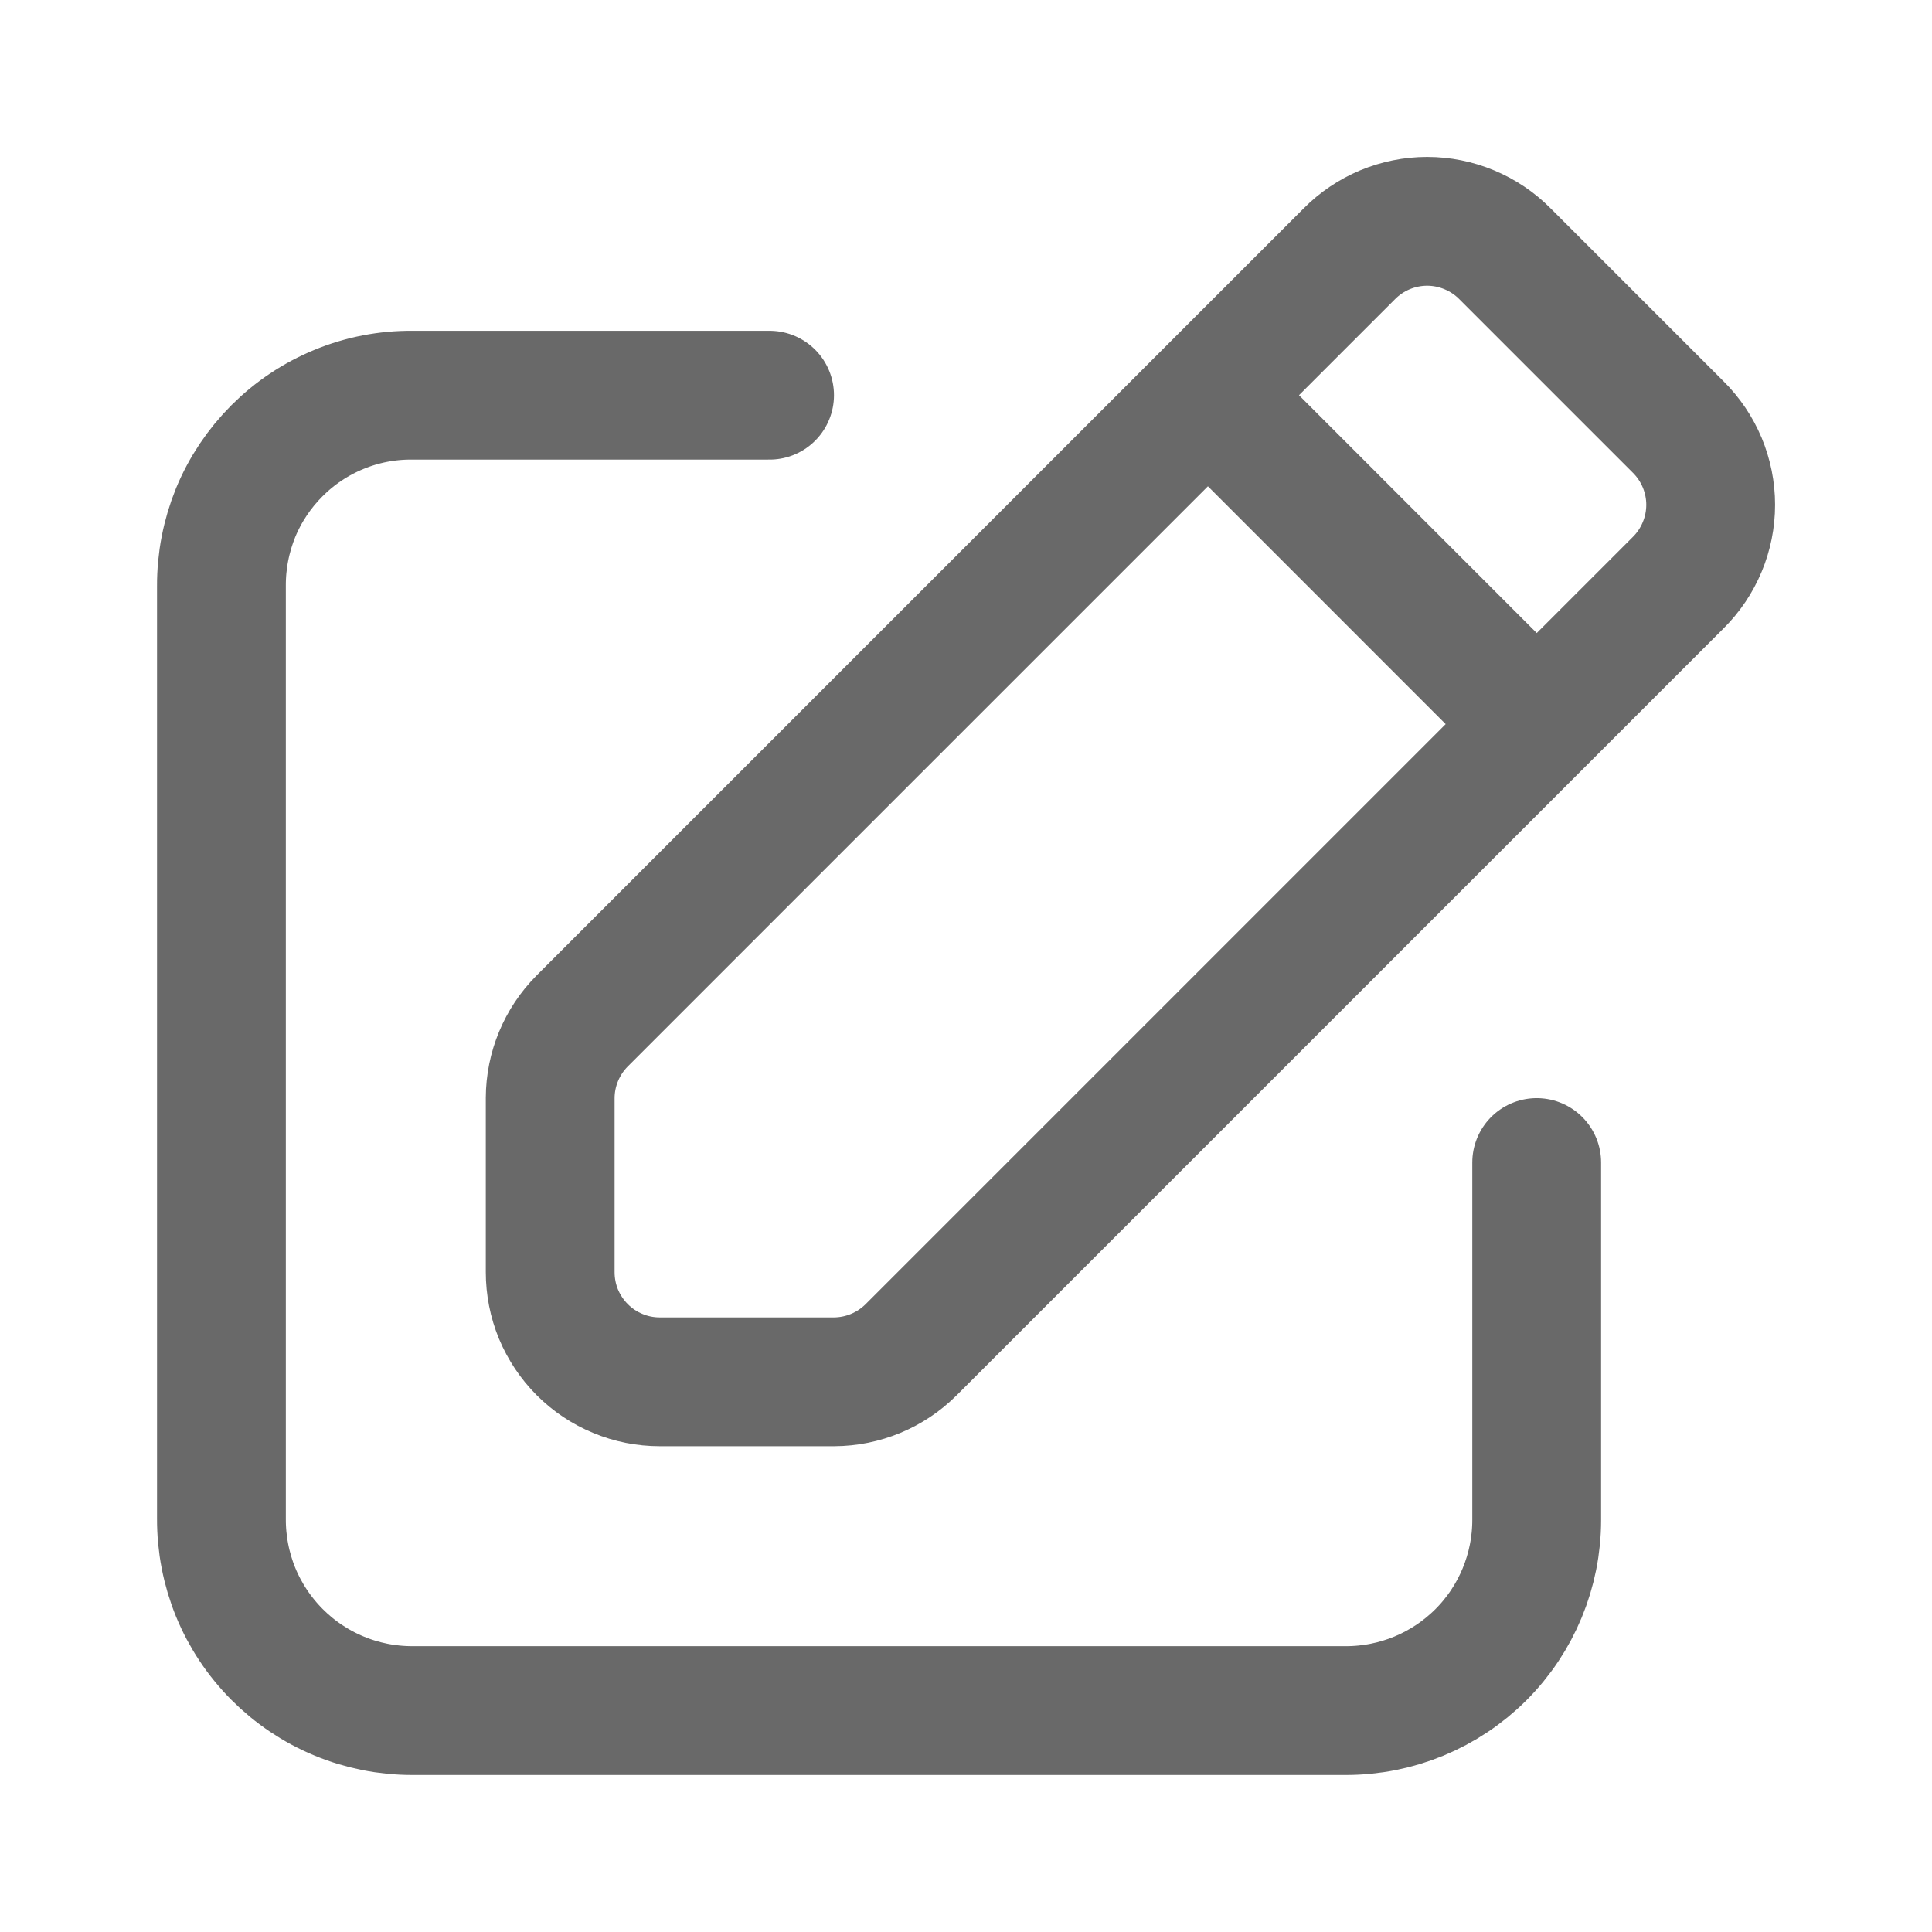 <svg width="18" height="18" viewBox="0 0 18 18" fill="none" xmlns="http://www.w3.org/2000/svg">
<path d="M14.317 10.831V14.161C14.317 14.632 14.13 15.084 13.797 15.417C13.463 15.75 13.012 15.937 12.54 15.937H3.84C3.606 15.937 3.374 15.891 3.158 15.801C2.941 15.711 2.745 15.579 2.58 15.413C2.415 15.247 2.284 15.05 2.195 14.833C2.107 14.617 2.062 14.384 2.063 14.15V5.459C2.062 5.225 2.107 4.994 2.195 4.777C2.284 4.561 2.415 4.365 2.581 4.199C2.746 4.034 2.942 3.903 3.159 3.814C3.375 3.725 3.607 3.68 3.841 3.682H7.17" stroke="#696969" stroke-width="1.2" stroke-linecap="round" stroke-linejoin="round"/>
<path d="M14.317 6.746L11.254 3.682M5.126 11.852V10.229C5.127 9.961 5.234 9.704 5.422 9.514L12.571 2.365C12.666 2.269 12.779 2.193 12.903 2.141C13.028 2.089 13.162 2.062 13.296 2.062C13.431 2.062 13.565 2.089 13.689 2.141C13.814 2.193 13.927 2.269 14.022 2.365L15.635 3.978C15.731 4.073 15.807 4.186 15.859 4.31C15.911 4.435 15.938 4.568 15.938 4.703C15.938 4.838 15.911 4.972 15.859 5.096C15.807 5.221 15.731 5.334 15.635 5.429L8.486 12.578C8.296 12.766 8.039 12.873 7.771 12.874H6.147C6.013 12.874 5.88 12.848 5.756 12.796C5.632 12.745 5.52 12.67 5.425 12.575C5.33 12.48 5.255 12.367 5.203 12.243C5.152 12.119 5.126 11.986 5.126 11.852Z" stroke="#696969" stroke-width="1.2" stroke-linecap="round" stroke-linejoin="round"/>
</svg>
